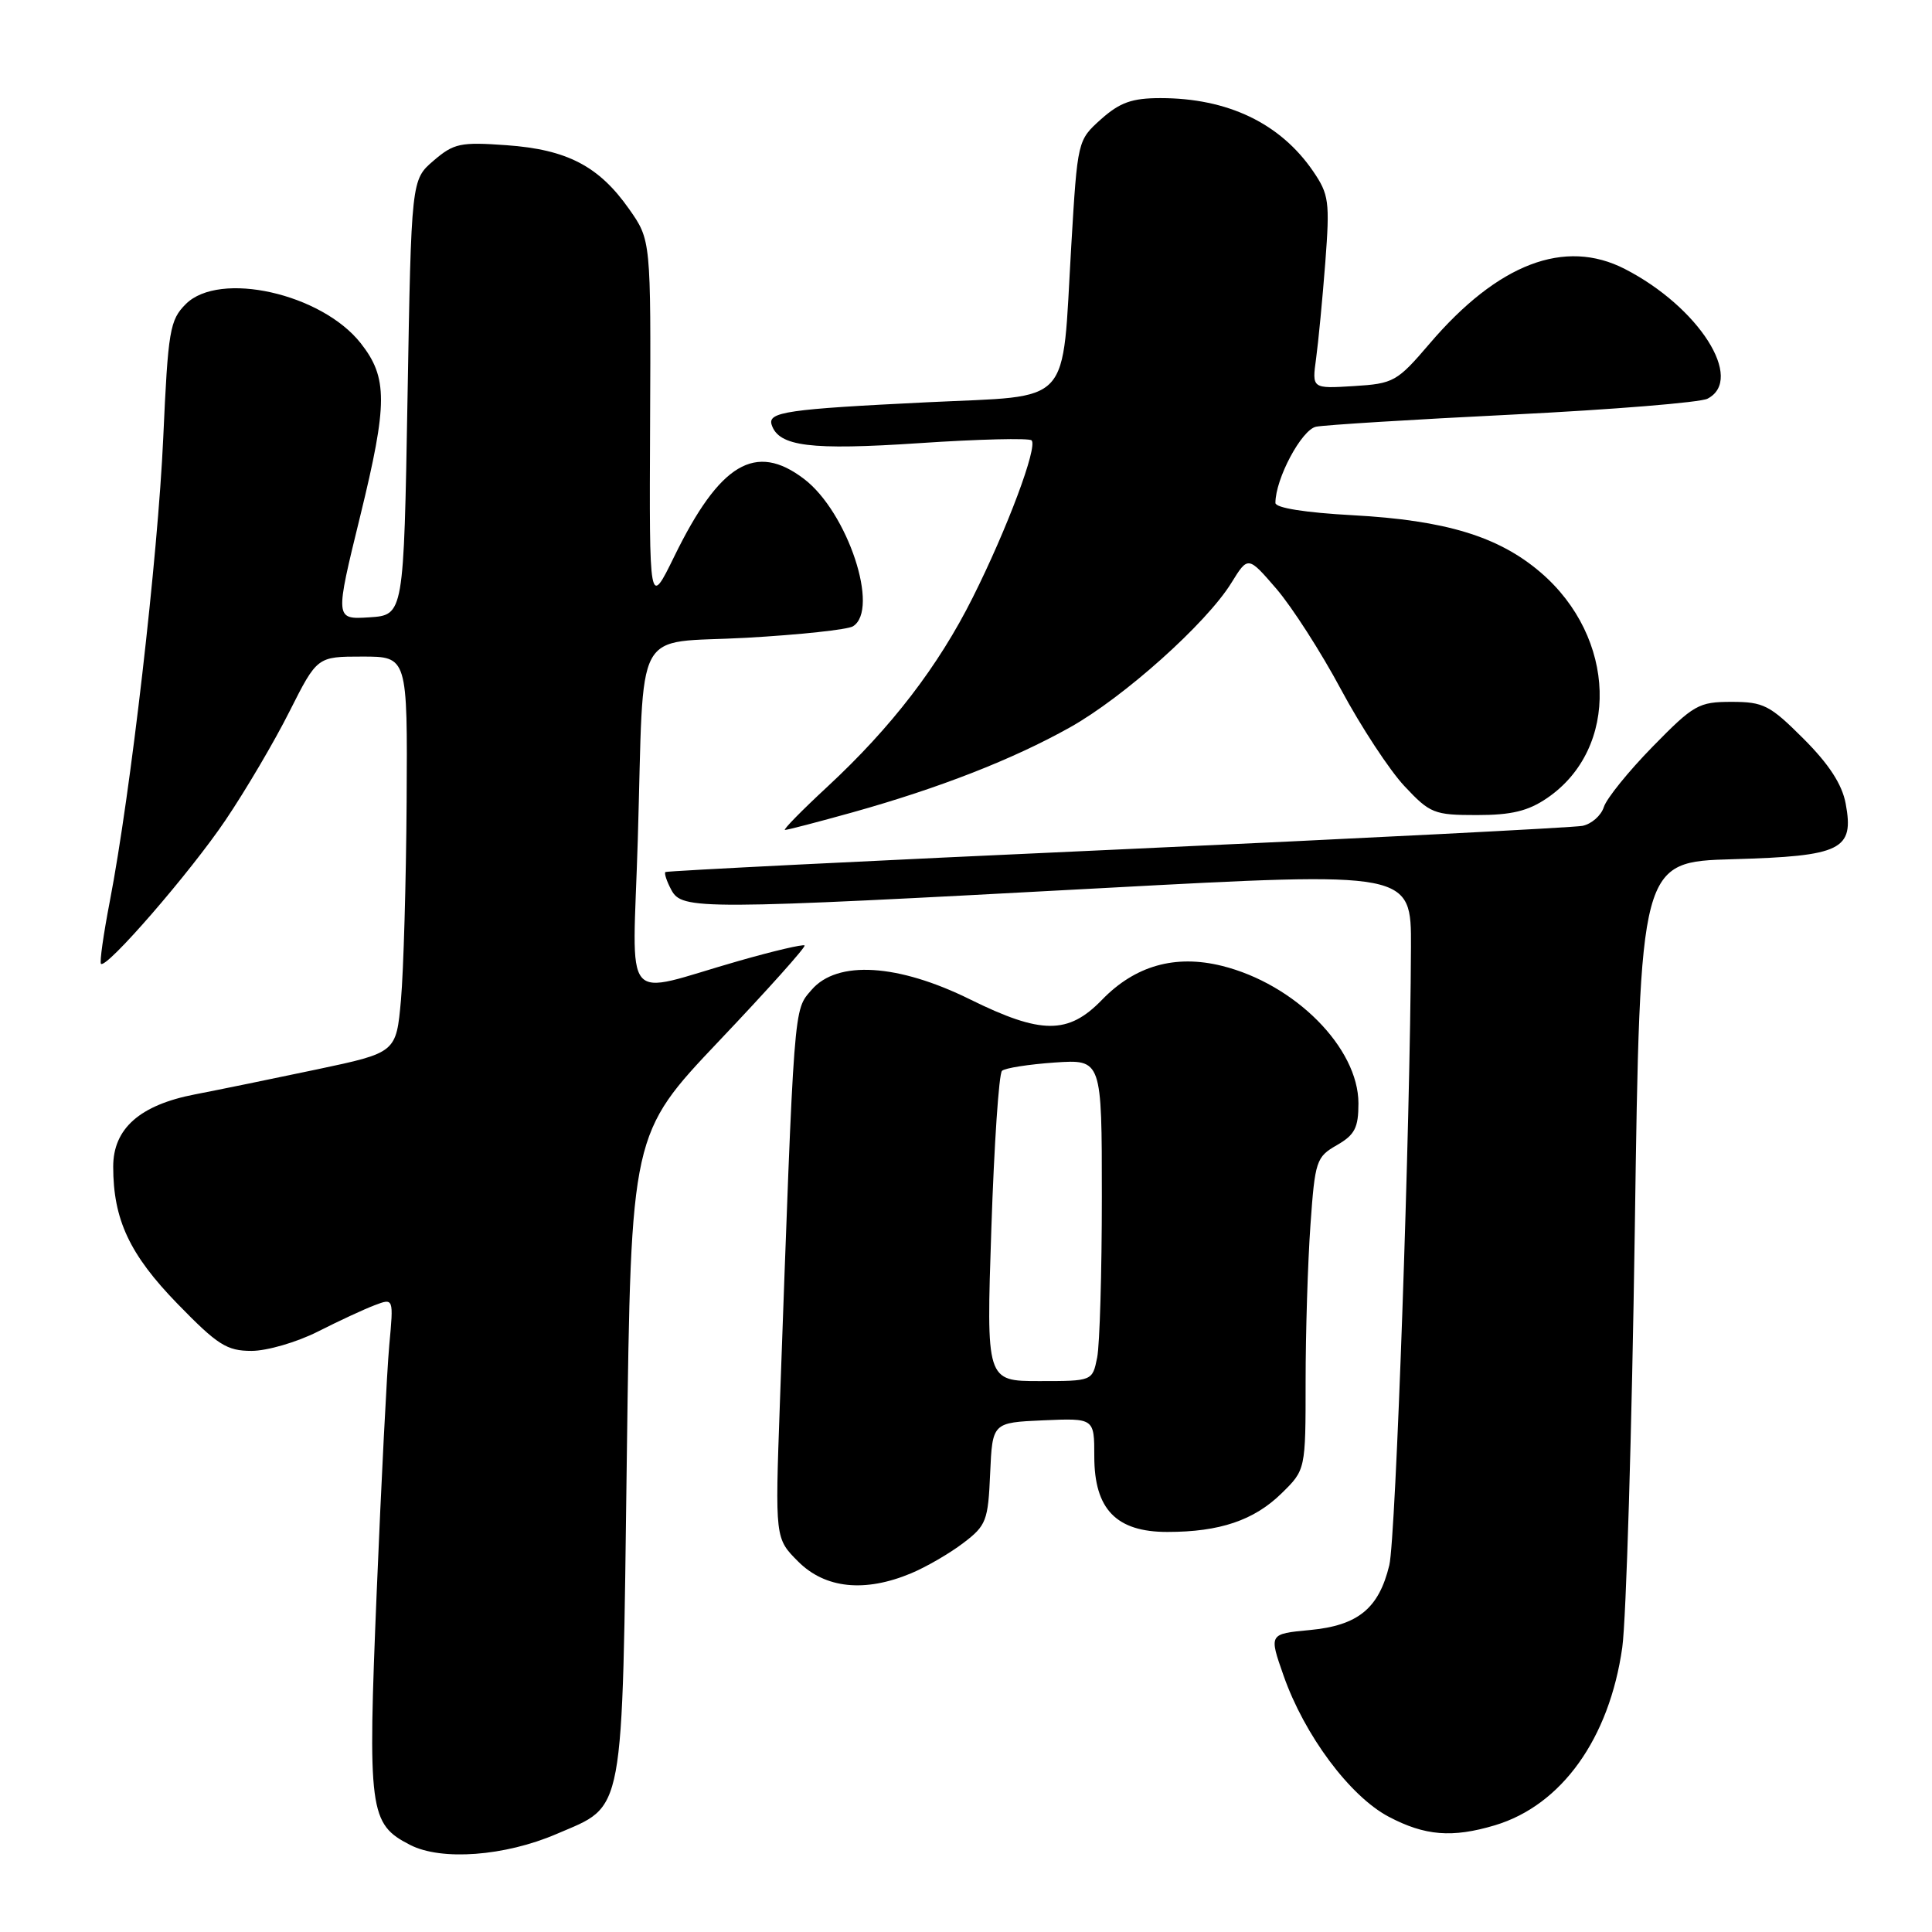 <?xml version="1.0" encoding="UTF-8" standalone="no"?>
<!DOCTYPE svg PUBLIC "-//W3C//DTD SVG 1.1//EN" "http://www.w3.org/Graphics/SVG/1.1/DTD/svg11.dtd" >
<svg xmlns="http://www.w3.org/2000/svg" xmlns:xlink="http://www.w3.org/1999/xlink" version="1.1" viewBox="0 0 256 256">
 <g >
 <path fill="currentColor"
d=" M 73.75 243.01 C 82.86 239.09 82.42 241.43 83.06 192.86 C 83.62 150.23 83.62 150.23 95.29 137.92 C 101.71 131.16 106.80 125.47 106.61 125.28 C 106.42 125.09 102.49 126.01 97.88 127.33 C 82.08 131.84 83.83 133.94 84.51 111.28 C 85.38 82.22 83.70 85.35 98.88 84.51 C 105.94 84.11 112.31 83.43 113.02 82.99 C 116.60 80.78 112.32 67.87 106.55 63.47 C 100.11 58.56 95.38 61.38 89.34 73.74 C 86.03 80.50 86.03 80.50 86.14 56.15 C 86.25 31.81 86.25 31.81 83.36 27.70 C 79.36 22.01 75.14 19.81 67.11 19.24 C 61.00 18.80 60.13 18.99 57.45 21.29 C 54.50 23.82 54.50 23.82 54.00 52.66 C 53.50 81.50 53.50 81.50 48.94 81.80 C 44.37 82.09 44.37 82.09 47.75 68.30 C 51.38 53.45 51.39 50.04 47.80 45.48 C 42.61 38.88 29.06 35.85 24.62 40.29 C 22.50 42.41 22.27 43.75 21.63 58.03 C 20.92 73.77 17.31 105.13 14.55 119.43 C 13.71 123.79 13.18 127.52 13.38 127.71 C 14.09 128.42 25.22 115.59 29.89 108.66 C 32.55 104.72 36.37 98.24 38.37 94.25 C 42.03 87.00 42.03 87.00 48.01 87.00 C 54.00 87.00 54.00 87.00 53.88 106.25 C 53.81 116.84 53.47 128.64 53.13 132.49 C 52.50 139.48 52.50 139.48 42.00 141.70 C 36.22 142.92 28.95 144.41 25.84 145.01 C 18.53 146.42 15.00 149.54 15.00 154.59 C 15.00 161.59 17.17 166.23 23.51 172.75 C 28.83 178.22 30.05 179.00 33.33 179.00 C 35.38 179.00 39.33 177.85 42.10 176.45 C 44.86 175.05 48.26 173.47 49.64 172.95 C 52.16 171.99 52.16 171.99 51.58 178.24 C 51.27 181.68 50.52 196.35 49.92 210.83 C 48.71 240.03 48.92 241.68 54.34 244.46 C 58.48 246.59 66.90 245.96 73.75 243.01 Z  M 198.08 241.86 C 206.92 239.21 213.25 230.37 214.96 218.29 C 215.48 214.55 216.23 189.61 216.62 162.85 C 217.32 114.20 217.32 114.20 229.62 113.85 C 244.04 113.44 245.71 112.62 244.56 106.47 C 244.08 103.92 242.35 101.26 238.98 97.89 C 234.53 93.44 233.68 93.00 229.44 93.00 C 225.08 93.00 224.43 93.37 218.98 98.94 C 215.79 102.20 212.88 105.80 212.52 106.93 C 212.16 108.07 210.88 109.19 209.68 109.43 C 208.48 109.66 180.73 111.08 148.00 112.57 C 115.27 114.05 88.35 115.40 88.17 115.55 C 87.99 115.70 88.34 116.77 88.95 117.91 C 90.38 120.58 92.43 120.57 146.25 117.67 C 187.00 115.48 187.00 115.48 186.96 125.49 C 186.87 149.19 184.95 203.83 184.09 207.40 C 182.70 213.14 179.94 215.39 173.55 215.99 C 168.14 216.50 168.14 216.50 170.07 222.00 C 172.84 229.92 178.86 238.00 184.00 240.72 C 188.81 243.26 192.42 243.55 198.08 241.86 Z  M 120.73 208.47 C 122.74 207.63 125.86 205.82 127.65 204.45 C 130.69 202.14 130.93 201.51 131.20 195.23 C 131.50 188.50 131.50 188.50 138.25 188.20 C 145.00 187.91 145.00 187.91 145.00 193.00 C 145.00 199.99 147.92 203.00 154.70 202.99 C 161.62 202.99 166.16 201.45 169.80 197.89 C 173.00 194.76 173.00 194.76 173.00 183.03 C 173.00 176.58 173.29 167.27 173.64 162.34 C 174.24 153.82 174.41 153.30 177.14 151.74 C 179.52 150.37 180.00 149.44 180.00 146.20 C 180.00 138.85 171.59 130.38 161.90 127.98 C 155.72 126.45 150.41 127.95 146.02 132.48 C 141.55 137.10 137.97 137.08 128.55 132.43 C 118.98 127.70 110.93 127.21 107.54 131.16 C 105.14 133.95 105.26 132.34 103.33 186.17 C 102.70 203.85 102.70 203.85 105.77 206.92 C 109.34 210.49 114.59 211.04 120.73 208.47 Z  M 113.01 107.63 C 124.50 104.41 134.18 100.63 141.76 96.39 C 148.90 92.40 159.85 82.60 163.16 77.24 C 165.37 73.66 165.37 73.66 169.13 78.02 C 171.19 80.42 175.05 86.42 177.69 91.36 C 180.34 96.30 184.12 102.06 186.10 104.17 C 189.49 107.79 190.03 108.00 195.70 108.00 C 200.28 108.00 202.48 107.47 205.00 105.75 C 214.64 99.17 214.21 84.47 204.13 75.84 C 198.57 71.08 191.54 68.94 179.25 68.27 C 172.97 67.93 169.00 67.30 169.00 66.64 C 169.00 63.43 172.47 56.93 174.39 56.54 C 175.55 56.31 187.30 55.58 200.50 54.93 C 213.70 54.27 225.29 53.33 226.25 52.83 C 231.22 50.27 225.10 40.67 215.30 35.64 C 207.33 31.55 198.49 34.93 189.45 45.51 C 185.11 50.59 184.67 50.83 179.37 51.16 C 173.84 51.50 173.84 51.50 174.39 47.50 C 174.69 45.30 175.24 39.57 175.61 34.76 C 176.22 26.70 176.10 25.77 173.98 22.67 C 169.63 16.33 162.68 13.00 153.77 13.00 C 150.00 13.00 148.40 13.57 145.90 15.79 C 142.78 18.59 142.78 18.60 141.95 32.54 C 140.67 54.20 142.35 52.35 122.93 53.30 C 104.27 54.21 101.70 54.59 102.25 56.29 C 103.19 59.16 107.38 59.68 121.80 58.72 C 129.66 58.19 136.36 58.03 136.69 58.35 C 137.53 59.19 133.46 70.07 128.89 79.18 C 124.34 88.27 118.14 96.35 109.66 104.22 C 106.27 107.36 103.73 109.95 104.01 109.97 C 104.29 109.99 108.34 108.93 113.01 107.63 Z  M 131.36 162.78 C 131.73 151.66 132.36 142.26 132.77 141.89 C 133.17 141.52 136.31 141.03 139.75 140.79 C 146.00 140.37 146.00 140.37 146.00 158.56 C 146.00 168.57 145.72 178.16 145.38 179.88 C 144.75 183.00 144.75 183.00 137.72 183.00 C 130.68 183.00 130.68 183.00 131.36 162.78 Z "/>
</g>
</svg>